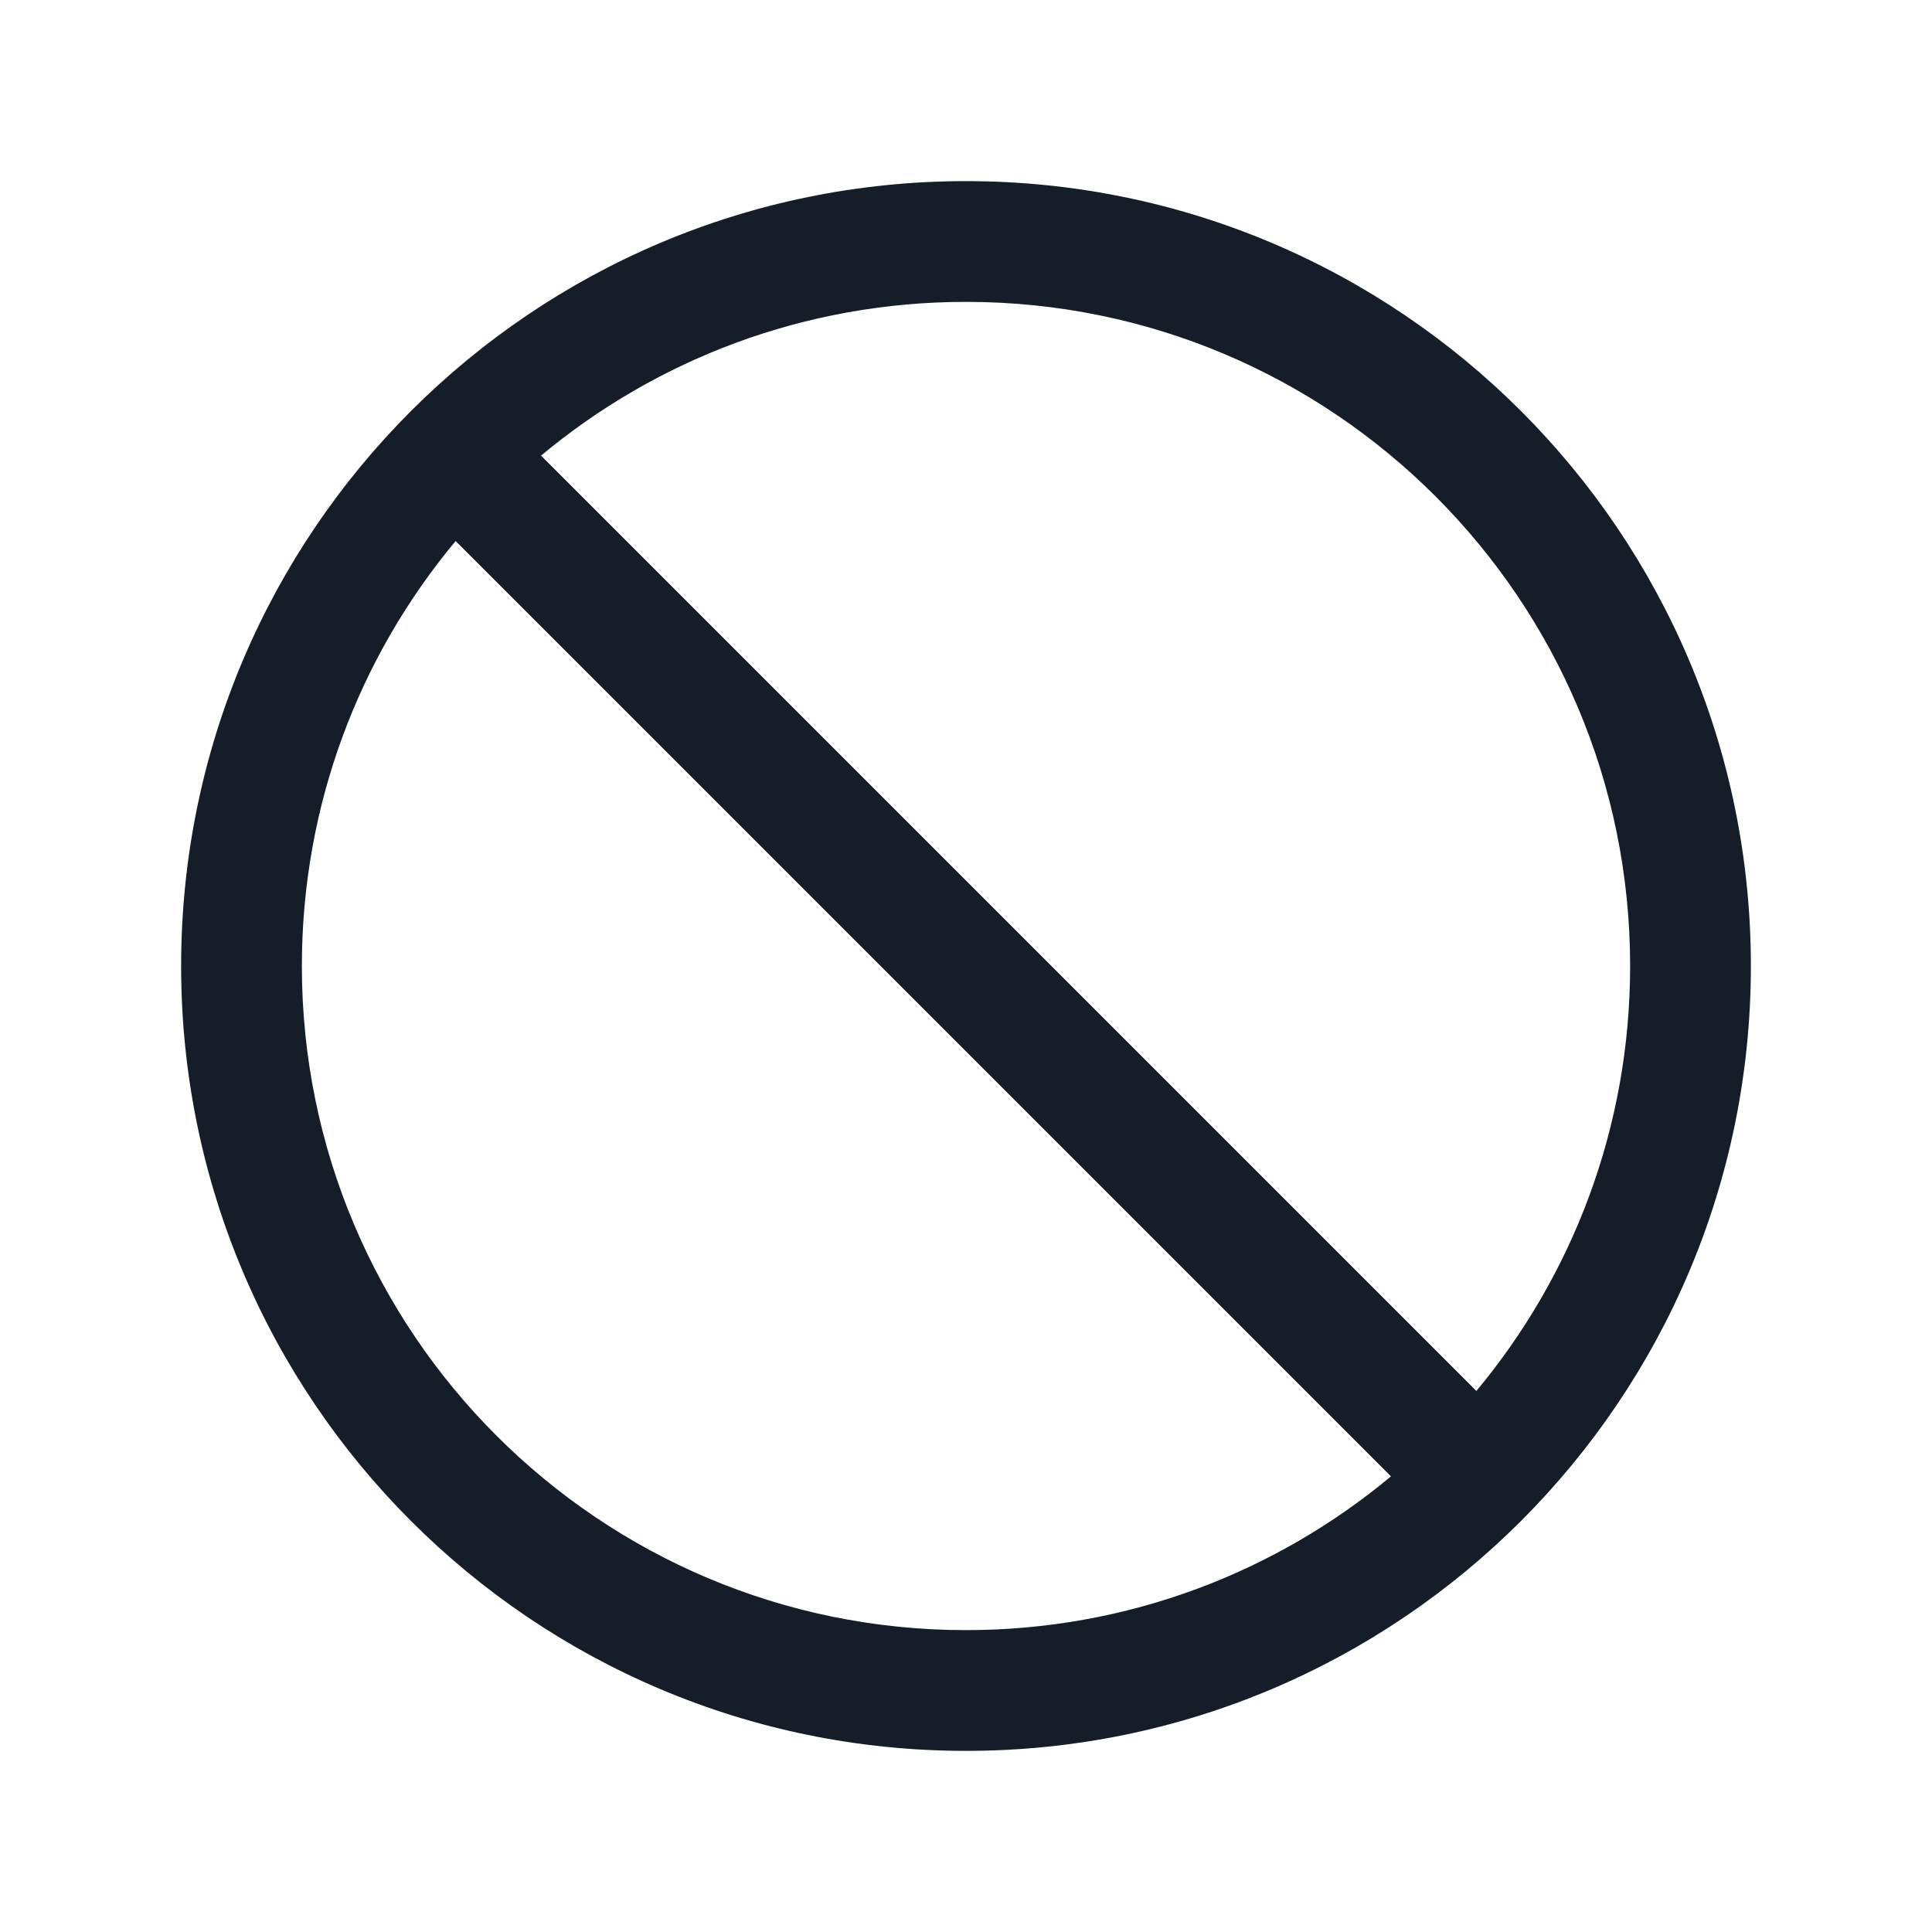 <svg xmlns="http://www.w3.org/2000/svg" viewBox="0 0 24 24">
  <defs/>
  <path fill="#151E28" d="M12,2.25 C17.385,2.25 21.75,6.615 21.75,12 C21.75,17.385 17.385,21.75 12,21.75 C6.615,21.75 2.25,17.385 2.25,12 C2.25,6.615 6.615,2.25 12,2.25 Z M6.721,5.66 L18.34,17.279 C19.532,15.849 20.25,14.008 20.25,12 C20.25,7.444 16.556,3.75 12,3.75 C9.992,3.75 8.151,4.467 6.721,5.66 Z M5.66,6.721 C4.467,8.151 3.75,9.992 3.75,12 C3.75,16.556 7.444,20.25 12,20.25 C14.008,20.25 15.849,19.532 17.279,18.34 Z"/>
</svg>

